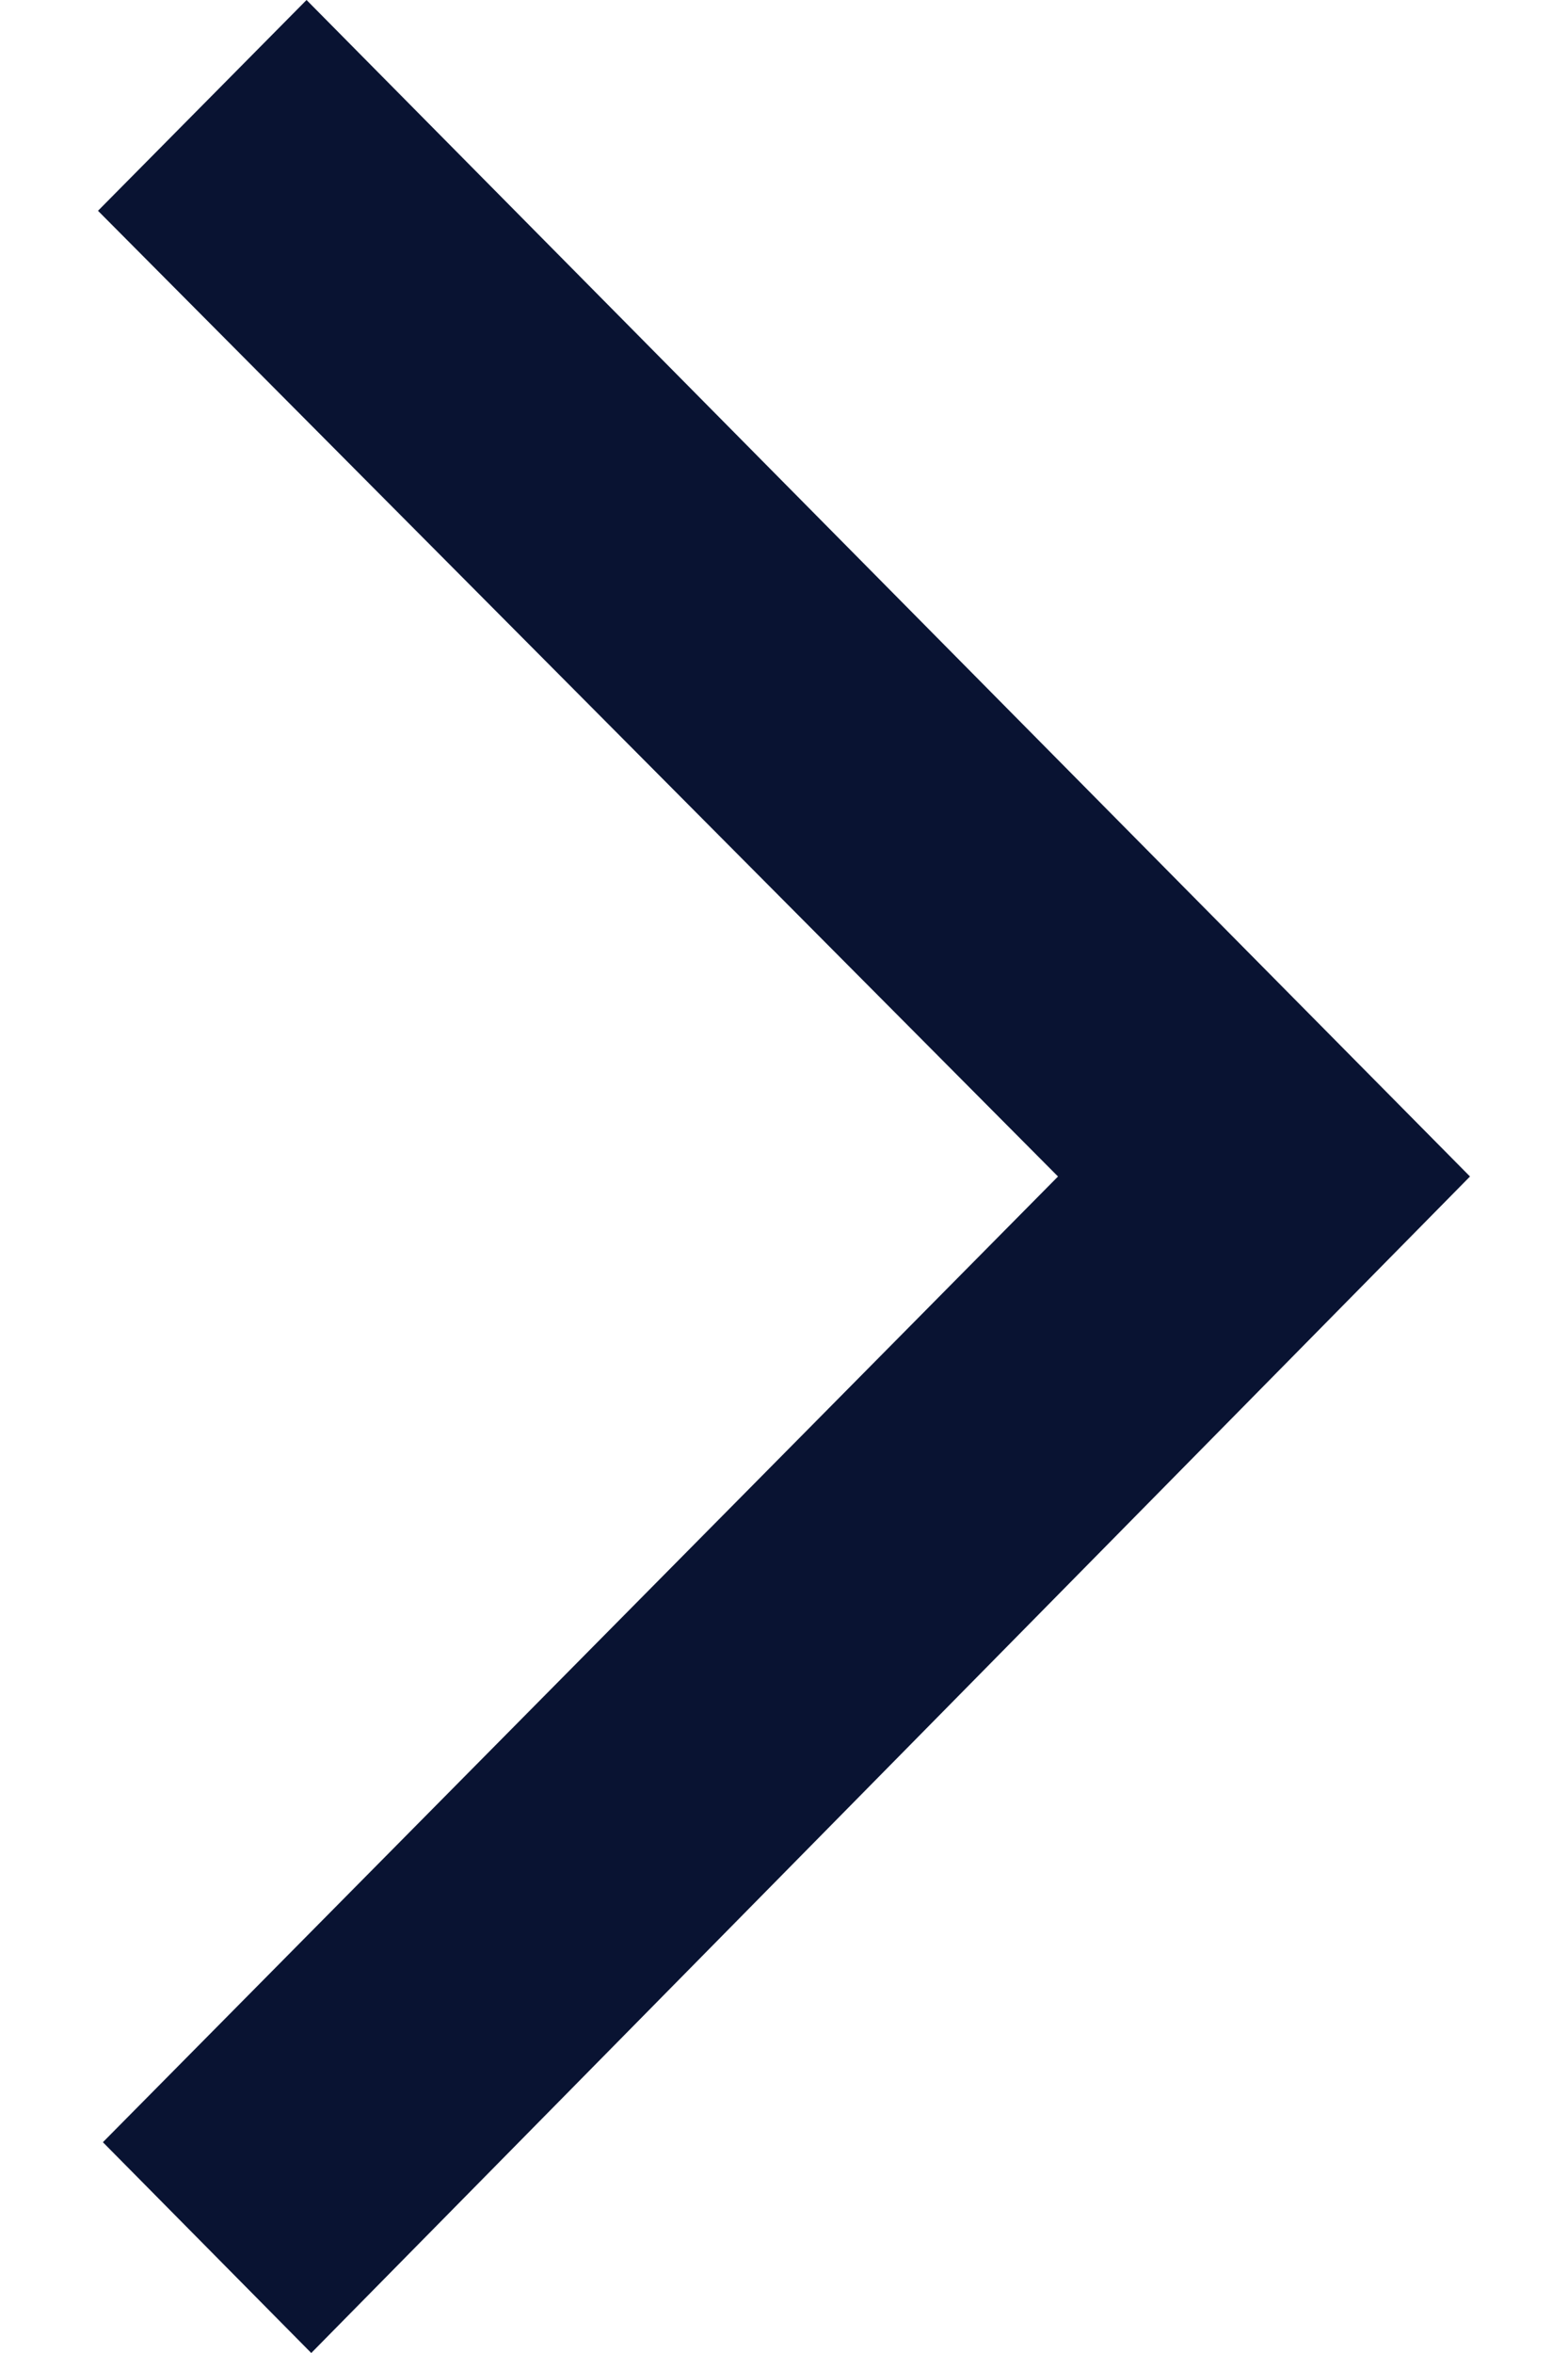 <svg width="8" height="12" viewBox="0 0 8 12" fill="none" xmlns="http://www.w3.org/2000/svg">
<path d="M7.5 6L1.564 -4.64916e-08L0.5 1.075L5.398 6L0.525 10.925L1.588 12L7.5 6Z" fill="#091332"/>
</svg>
